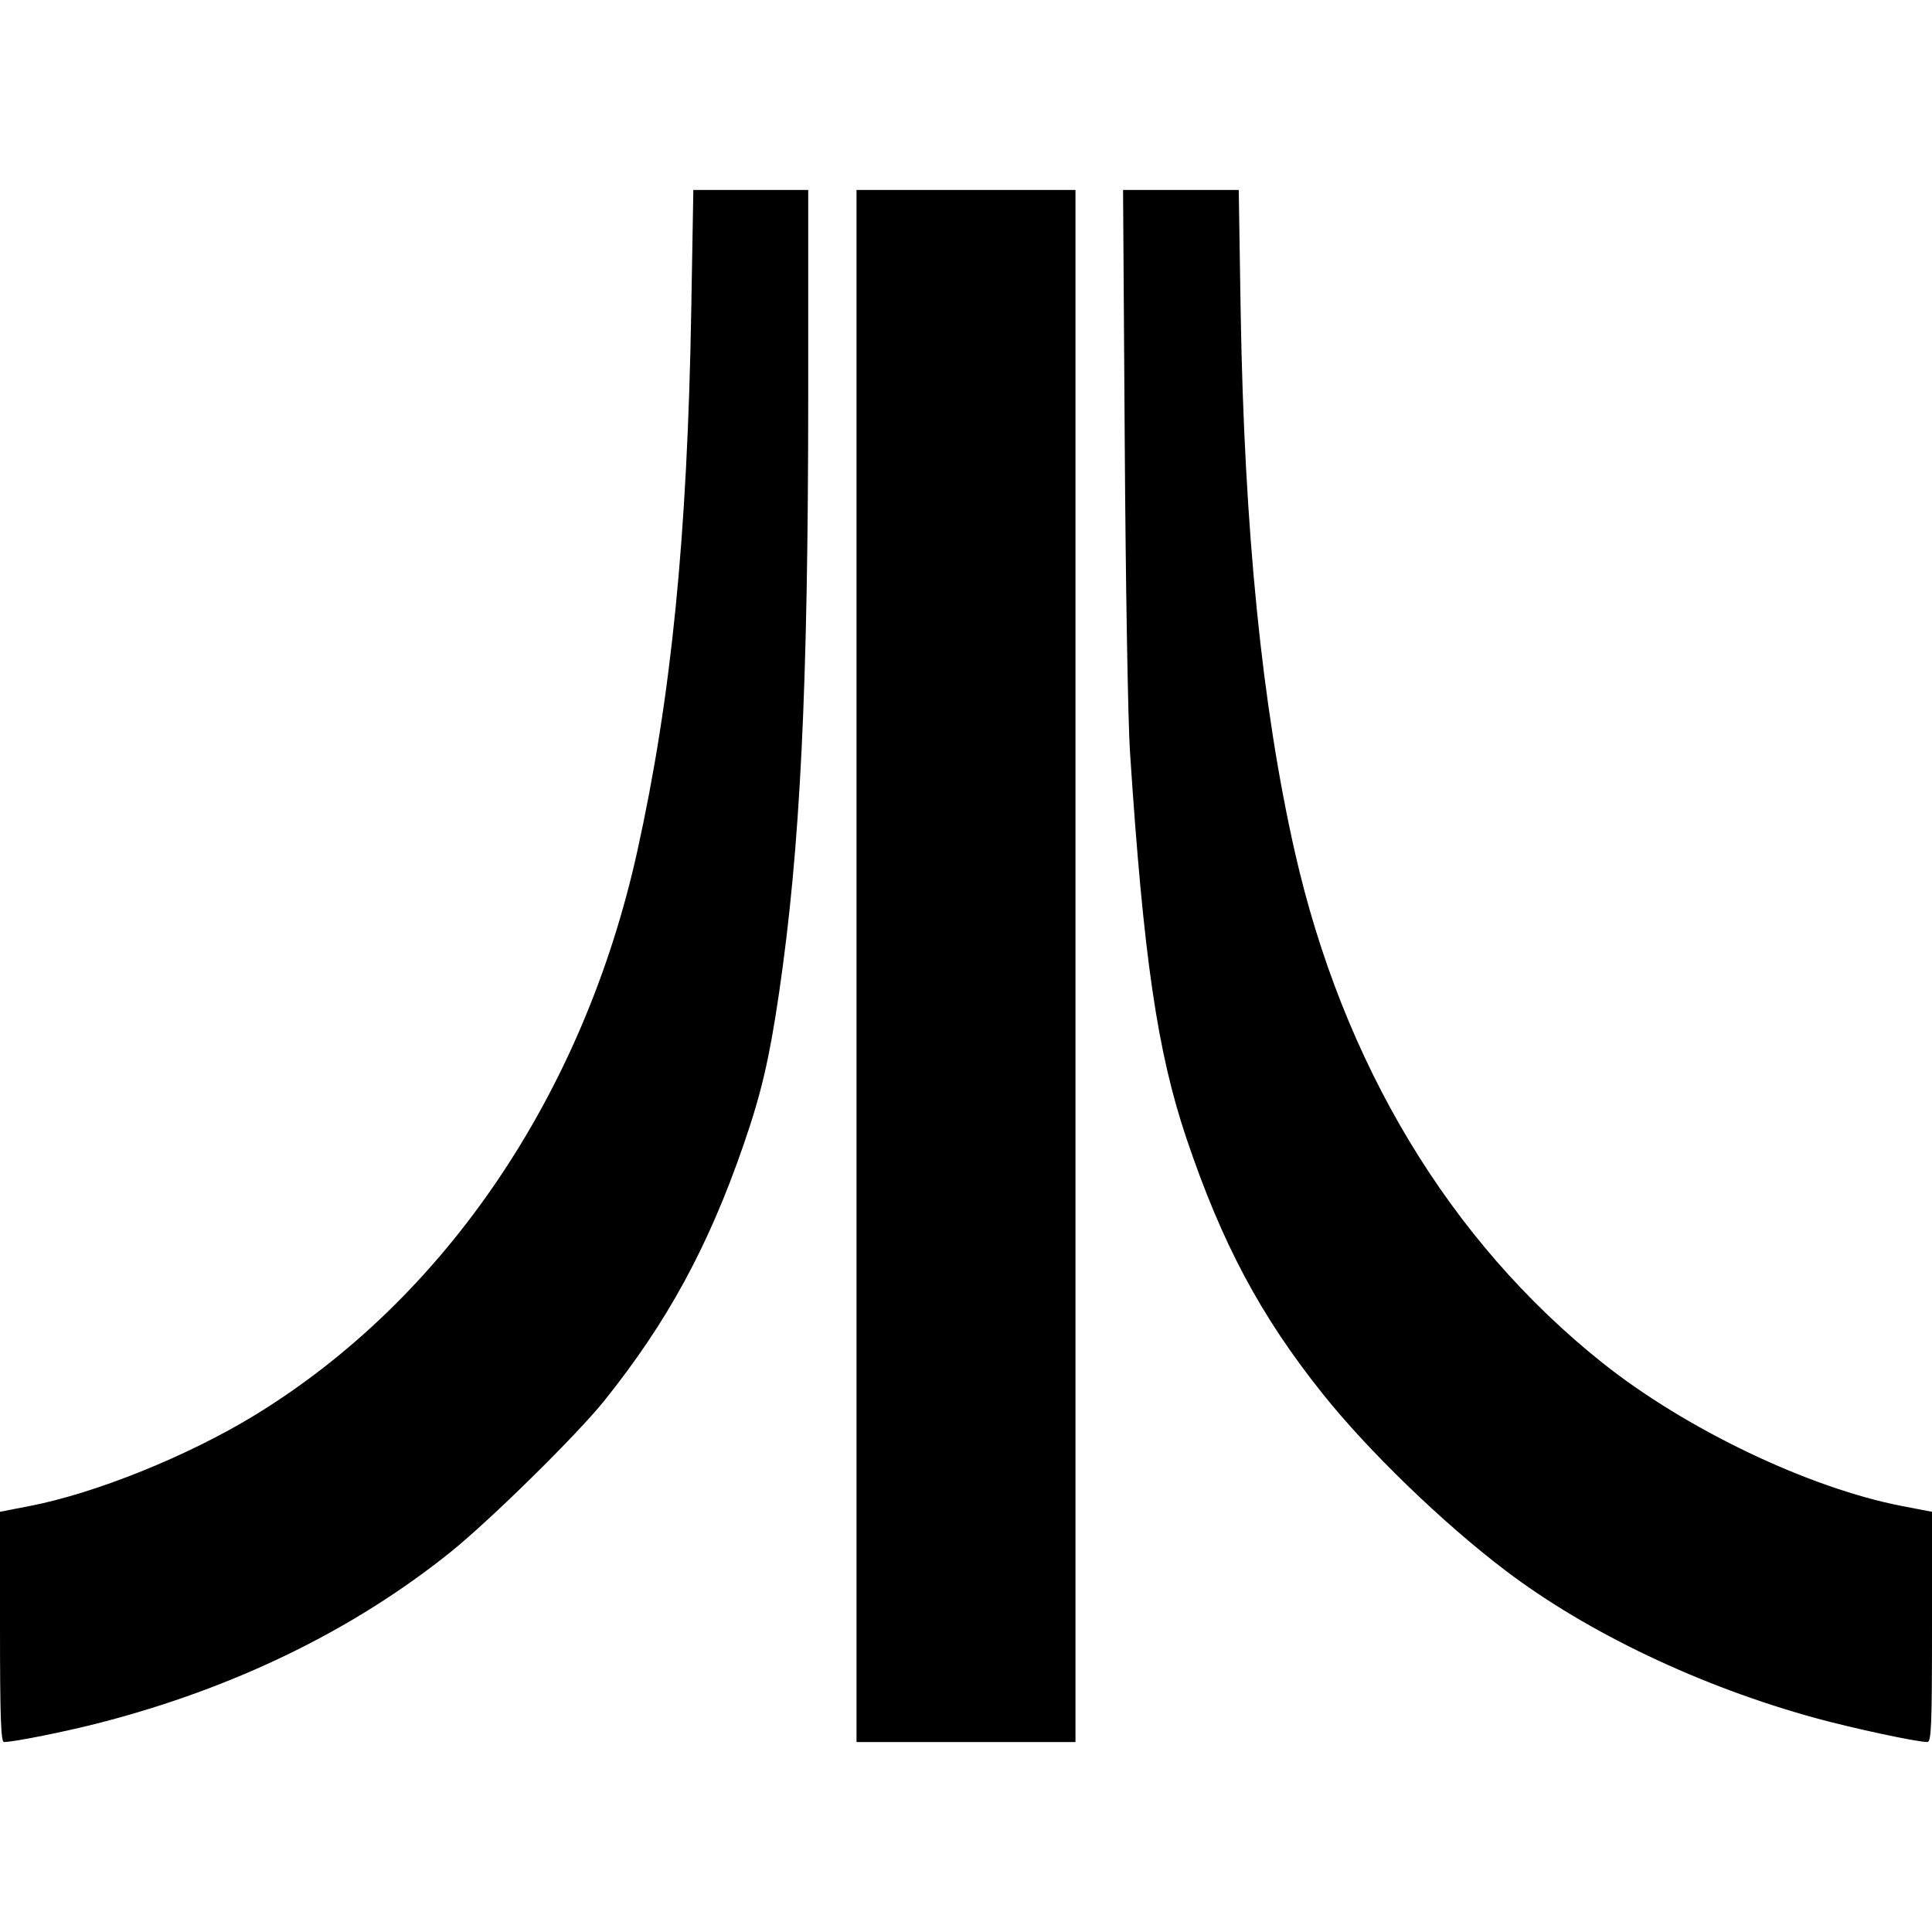 <svg role="img" viewBox="0 0 24 24" xmlns="http://www.w3.org/2000/svg"><path d="M8.587 3.850 C 8.539 6.664,8.340 8.664,7.916 10.577 C 7.247 13.602,5.523 16.140,3.160 17.583 C 2.330 18.089,1.187 18.550,0.370 18.708 L 0.000 18.780 0.000 20.210 C 0.000 21.327,0.011 21.640,0.050 21.640 C 0.172 21.640,0.814 21.511,1.237 21.402 C 2.913 20.970,4.390 20.250,5.600 19.278 C 6.096 18.878,7.166 17.825,7.507 17.400 C 8.290 16.423,8.800 15.486,9.236 14.223 C 9.457 13.585,9.557 13.155,9.677 12.340 C 9.942 10.535,10.039 8.551,10.040 4.930 L 10.040 2.360 9.326 2.360 L 8.613 2.360 8.587 3.850 M10.640 12.000 L 10.640 21.640 12.000 21.640 L 13.360 21.640 13.360 12.000 L 13.360 2.360 12.000 2.360 L 10.640 2.360 10.640 12.000 M13.972 5.510 C 13.983 7.242,14.012 8.966,14.037 9.340 C 14.205 11.896,14.376 13.064,14.738 14.140 C 15.179 15.448,15.658 16.346,16.429 17.312 C 16.998 18.025,17.928 18.924,18.706 19.513 C 19.724 20.285,21.128 20.952,22.555 21.343 C 23.019 21.470,23.812 21.640,23.942 21.640 C 23.992 21.640,24.000 21.432,24.000 20.210 L 24.000 18.780 23.630 18.709 C 22.473 18.486,20.941 17.754,19.908 16.931 C 18.006 15.416,16.680 13.212,16.084 10.579 C 15.677 8.778,15.457 6.589,15.412 3.870 L 15.388 2.360 14.669 2.360 L 13.951 2.360 13.972 5.510 " stroke="none" fill="black" fill-rule="evenodd"></path></svg>
